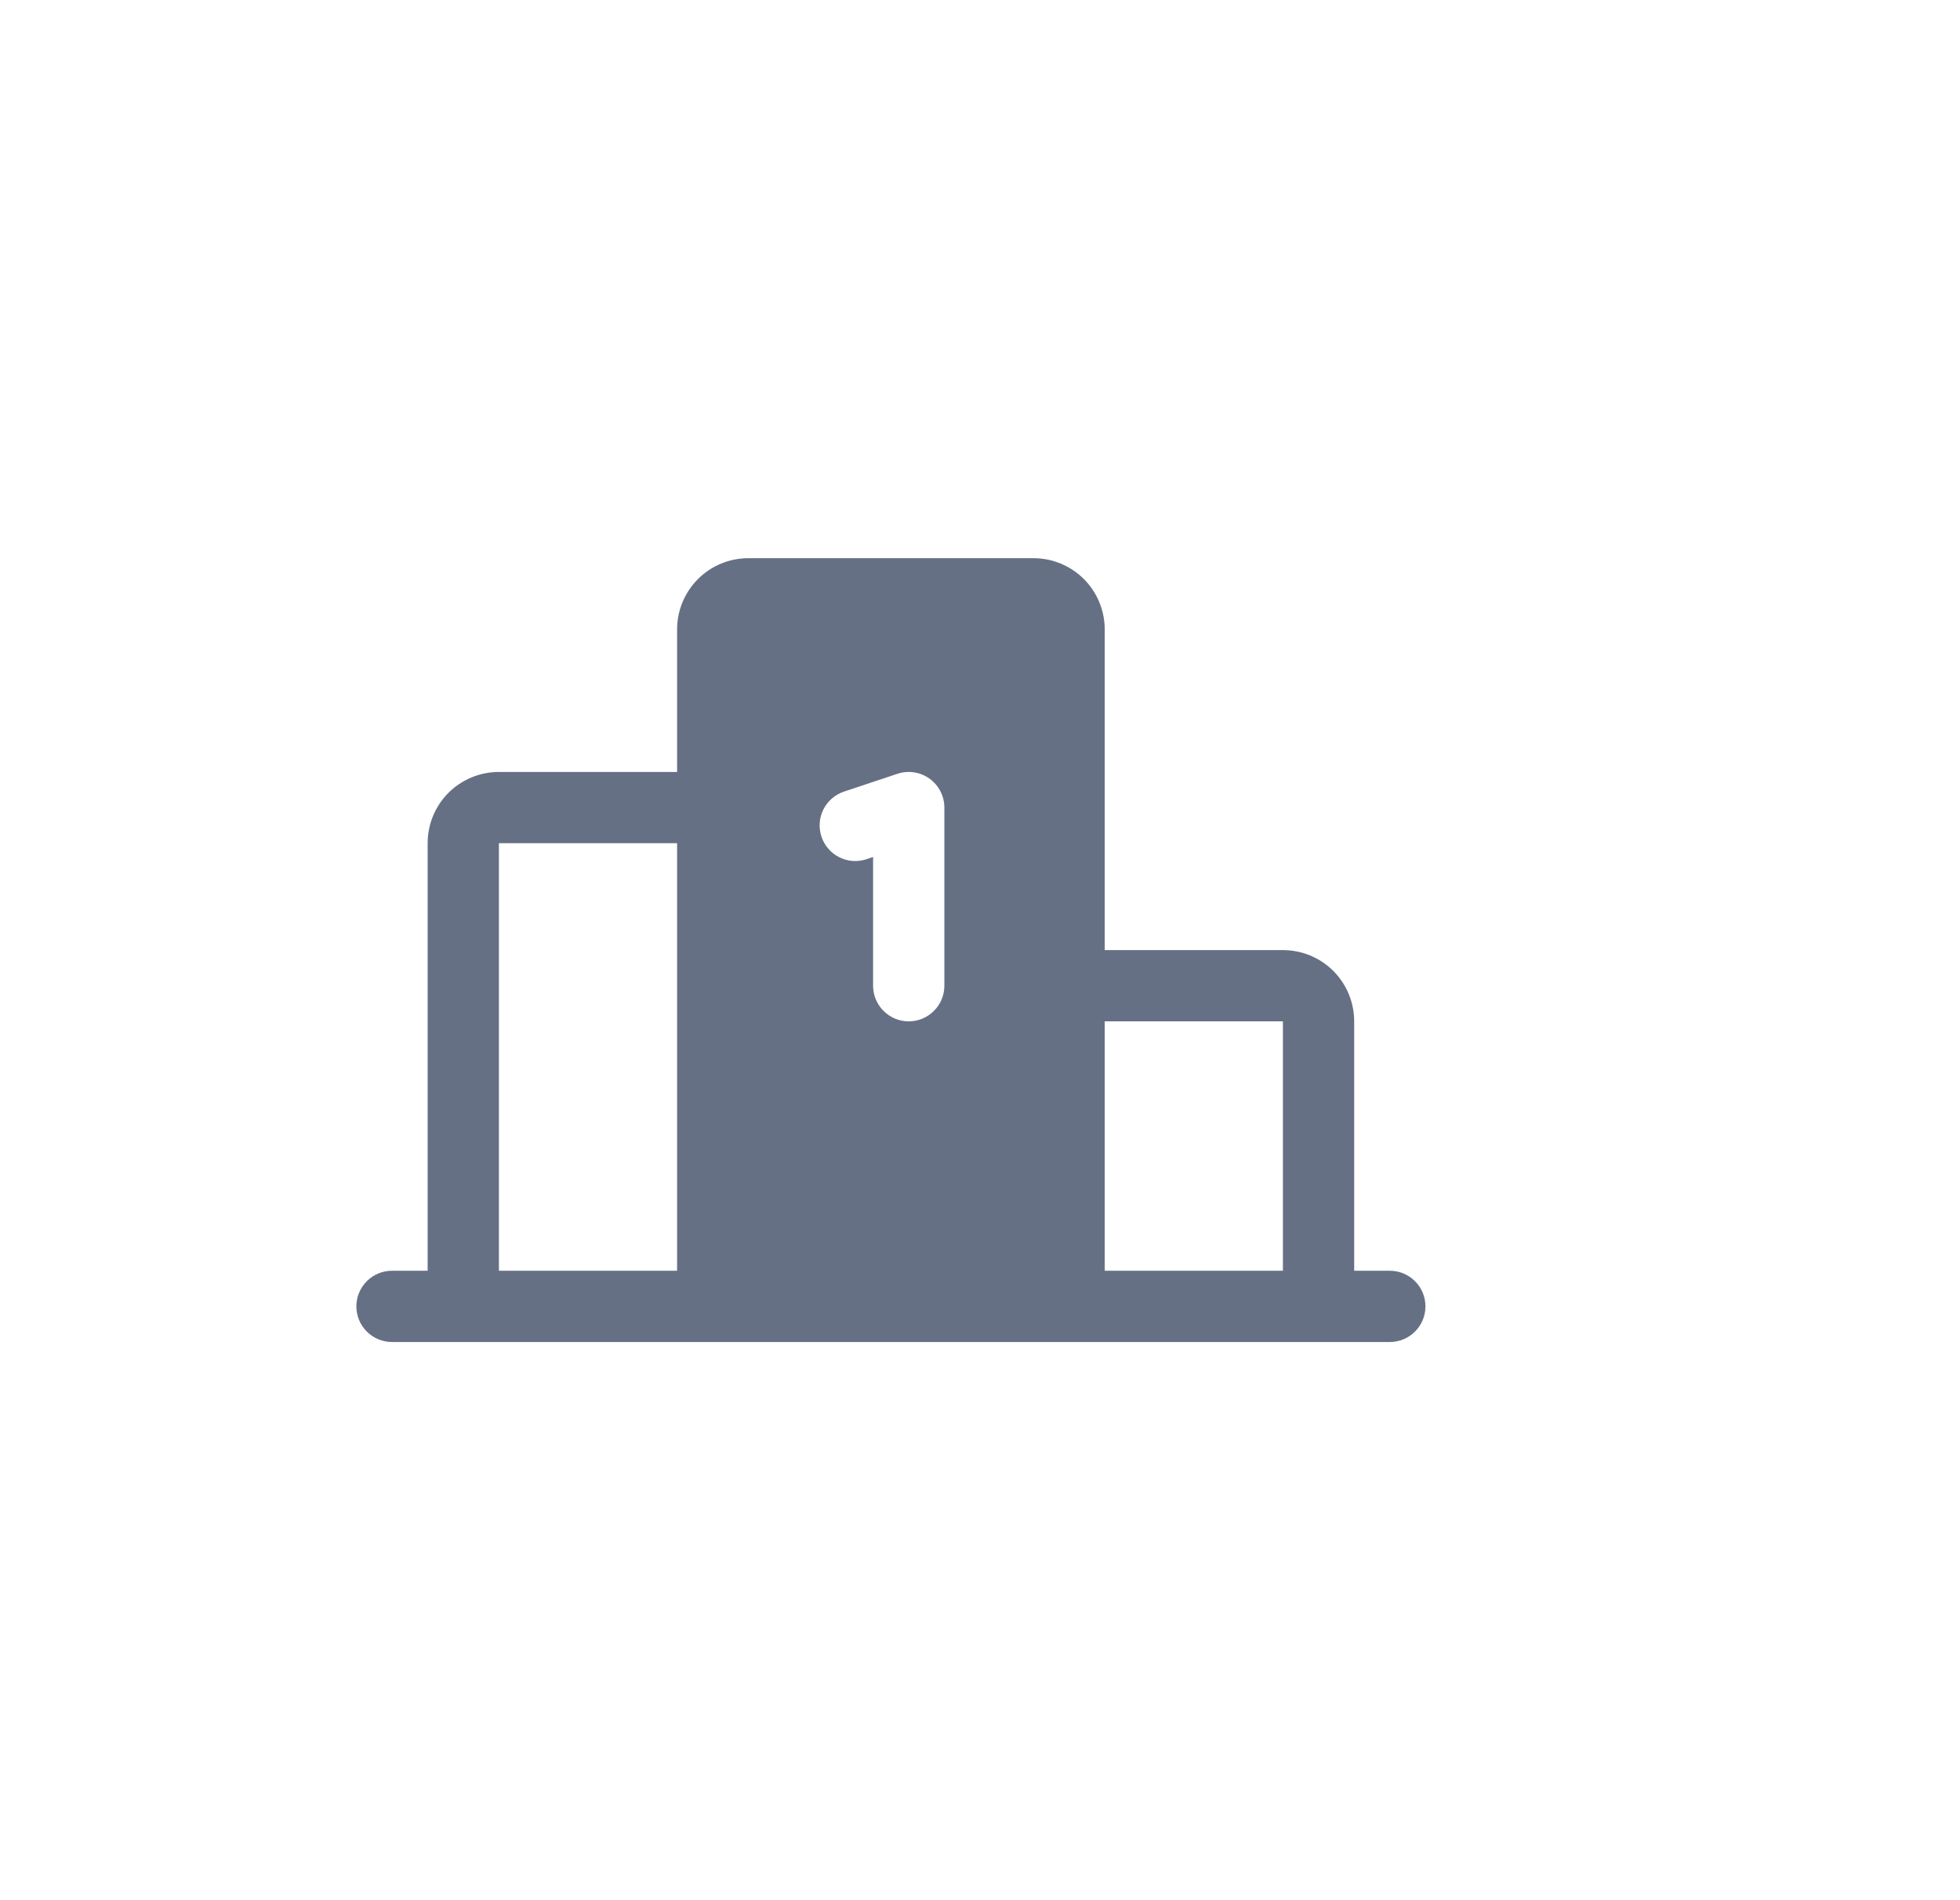 <svg width="33" height="32" viewBox="0 0 33 32" fill="none" xmlns="http://www.w3.org/2000/svg">
<path d="M23.4 21.4H22.8V17.2C22.8 16.882 22.674 16.576 22.449 16.351C22.224 16.126 21.918 16 21.6 16H18.6V10.6C18.6 10.282 18.474 9.977 18.249 9.751C18.023 9.526 17.718 9.4 17.4 9.4H12.6C12.282 9.4 11.976 9.526 11.752 9.751C11.526 9.977 11.4 10.282 11.4 10.6V13H8.4C8.082 13 7.777 13.126 7.551 13.351C7.326 13.576 7.2 13.882 7.2 14.2V21.4H6.6C6.441 21.4 6.288 21.463 6.176 21.576C6.063 21.688 6 21.841 6 22C6 22.159 6.063 22.312 6.176 22.424C6.288 22.537 6.441 22.6 6.6 22.6H23.4C23.559 22.6 23.712 22.537 23.824 22.424C23.937 22.312 24 22.159 24 22C24 21.841 23.937 21.688 23.824 21.576C23.712 21.463 23.559 21.4 23.4 21.4ZM11.4 21.4H8.4V14.2H11.4V21.4ZM15.9 16.6C15.9 16.759 15.837 16.912 15.724 17.024C15.612 17.137 15.459 17.2 15.3 17.2C15.141 17.2 14.988 17.137 14.876 17.024C14.763 16.912 14.7 16.759 14.7 16.6V14.432L14.59 14.469C14.515 14.494 14.436 14.504 14.357 14.499C14.279 14.493 14.202 14.472 14.132 14.437C14.061 14.401 13.998 14.353 13.947 14.293C13.895 14.234 13.856 14.165 13.831 14.09C13.806 14.015 13.796 13.936 13.801 13.857C13.807 13.779 13.828 13.702 13.863 13.632C13.899 13.561 13.947 13.498 14.007 13.447C14.066 13.395 14.136 13.356 14.21 13.331L15.11 13.031C15.2 13.001 15.296 12.992 15.39 13.007C15.485 13.021 15.574 13.058 15.651 13.113C15.728 13.169 15.791 13.242 15.834 13.327C15.877 13.411 15.9 13.505 15.9 13.6V16.6ZM21.6 21.4H18.6V17.2H21.6V21.4Z" fill="#667085"/>
</svg>
